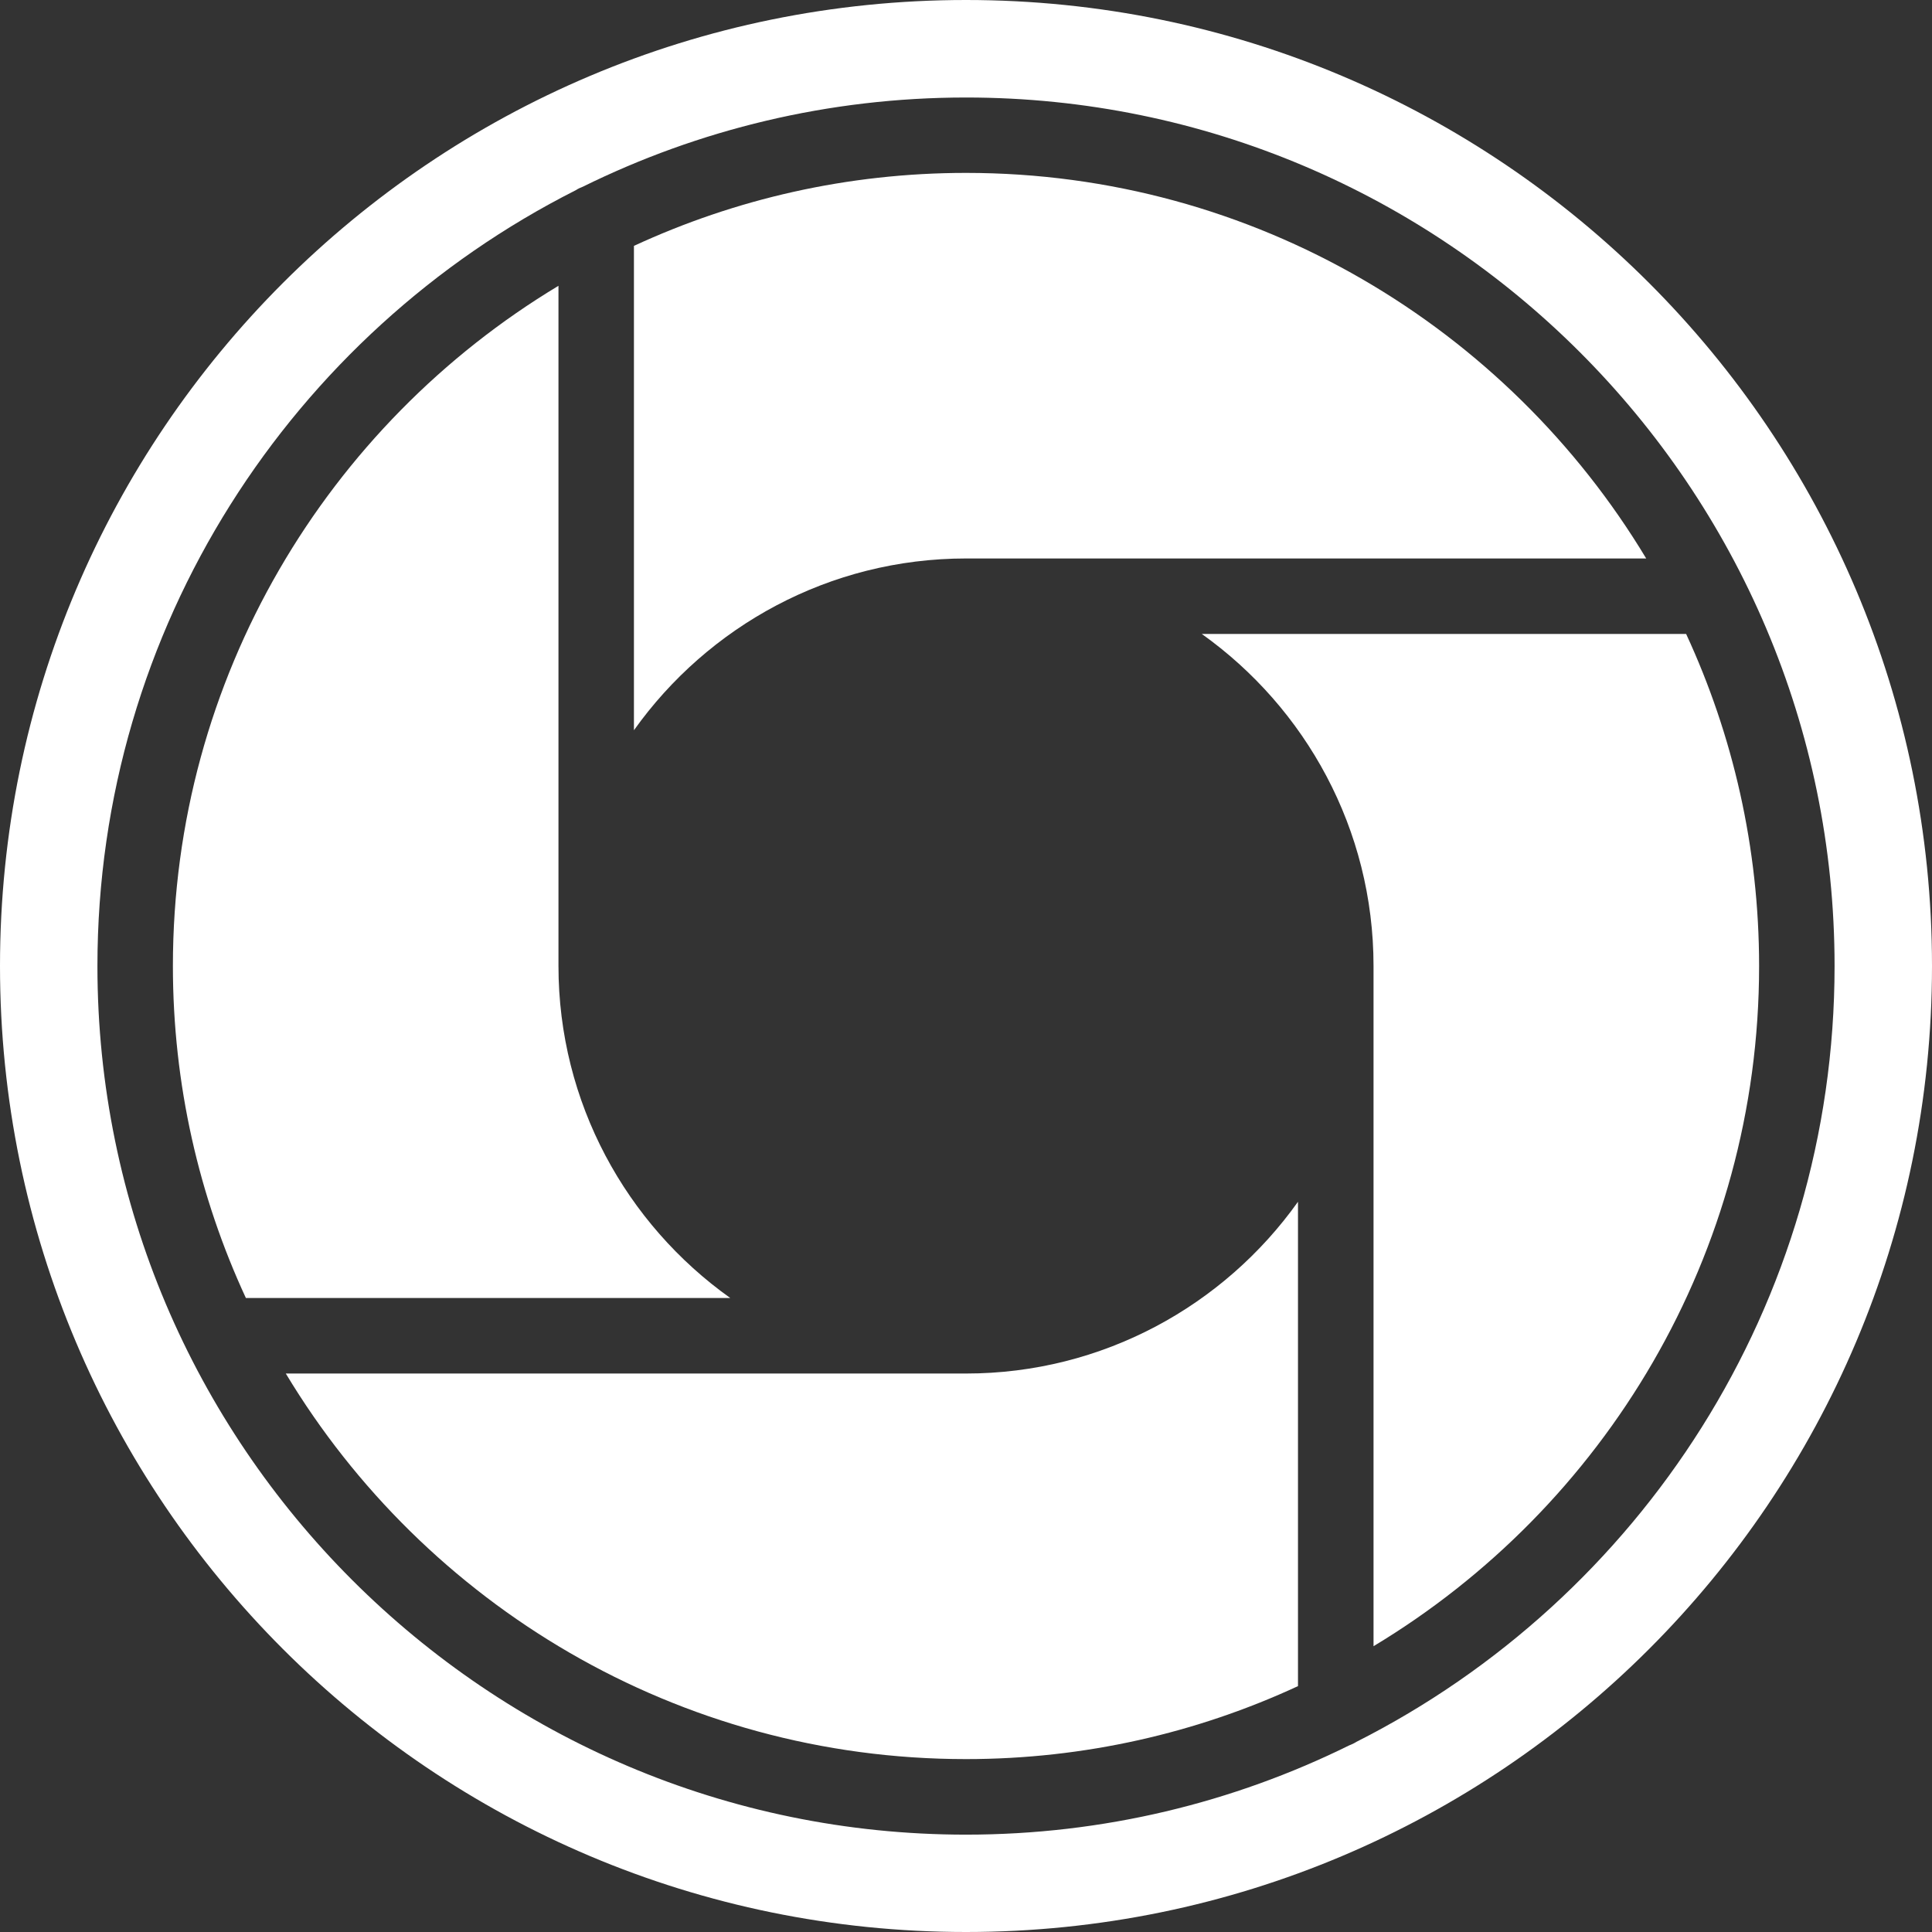<?xml version="1.0" encoding="UTF-8" ?>
<svg xmlns="http://www.w3.org/2000/svg" viewBox="0 0 256 256">
  <rect x="0" y="0" width="256" height="256" fill="#333333" stroke="none"/>
  <defs>
    <style>.b{fill:white;}</style>
  </defs>
  <path
    class="b"
    d="M74,128V37.87c-30.58,18.4-51.09,51.91-51.09,90.12,0,15.7,3.47,30.61,9.67,44h64.18c-13.76-9.8-22.76-25.87-22.76-44Z"
  />
  <path
    class="b"
    d="M128.01,74h90.12c-18.4-30.58-51.91-51.09-90.12-51.09-15.7,0-30.61,3.47-44.01,9.67v64.18c9.8-13.76,25.87-22.76,44.01-22.76Z"
  />
  <path
    class="b"
    d="M128,182H37.87c18.4,30.58,51.91,51.09,90.12,51.09,15.7,0,30.61-3.47,44-9.67v-64.18c-9.8,13.76-25.87,22.76-44,22.76Z"
  />
  <path
    class="b"
    d="M128,0C57.31,0,0,57.31,0,128s57.31,128,128,128,128-57.31,128-128S198.69,0,128,0ZM179.75,230.79c-.31.2-.64.36-.99.49-15.32,7.56-32.55,11.82-50.76,11.82-63.46,0-115.09-51.63-115.09-115.09,0-44.88,25.83-83.84,63.39-102.81.29-.19.6-.34.93-.46,15.32-7.56,32.56-11.82,50.77-11.82,63.46,0,115.09,51.63,115.09,115.09,0,44.86-25.8,83.81-63.35,102.79Z"
  />
  <path
    class="b"
    d="M223.42,84h-64.18c13.76,9.8,22.76,25.87,22.76,44.01v90.12c30.58-18.4,51.09-51.91,51.09-90.12,0-15.7-3.47-30.61-9.67-44.01Z"
  />
</svg>
